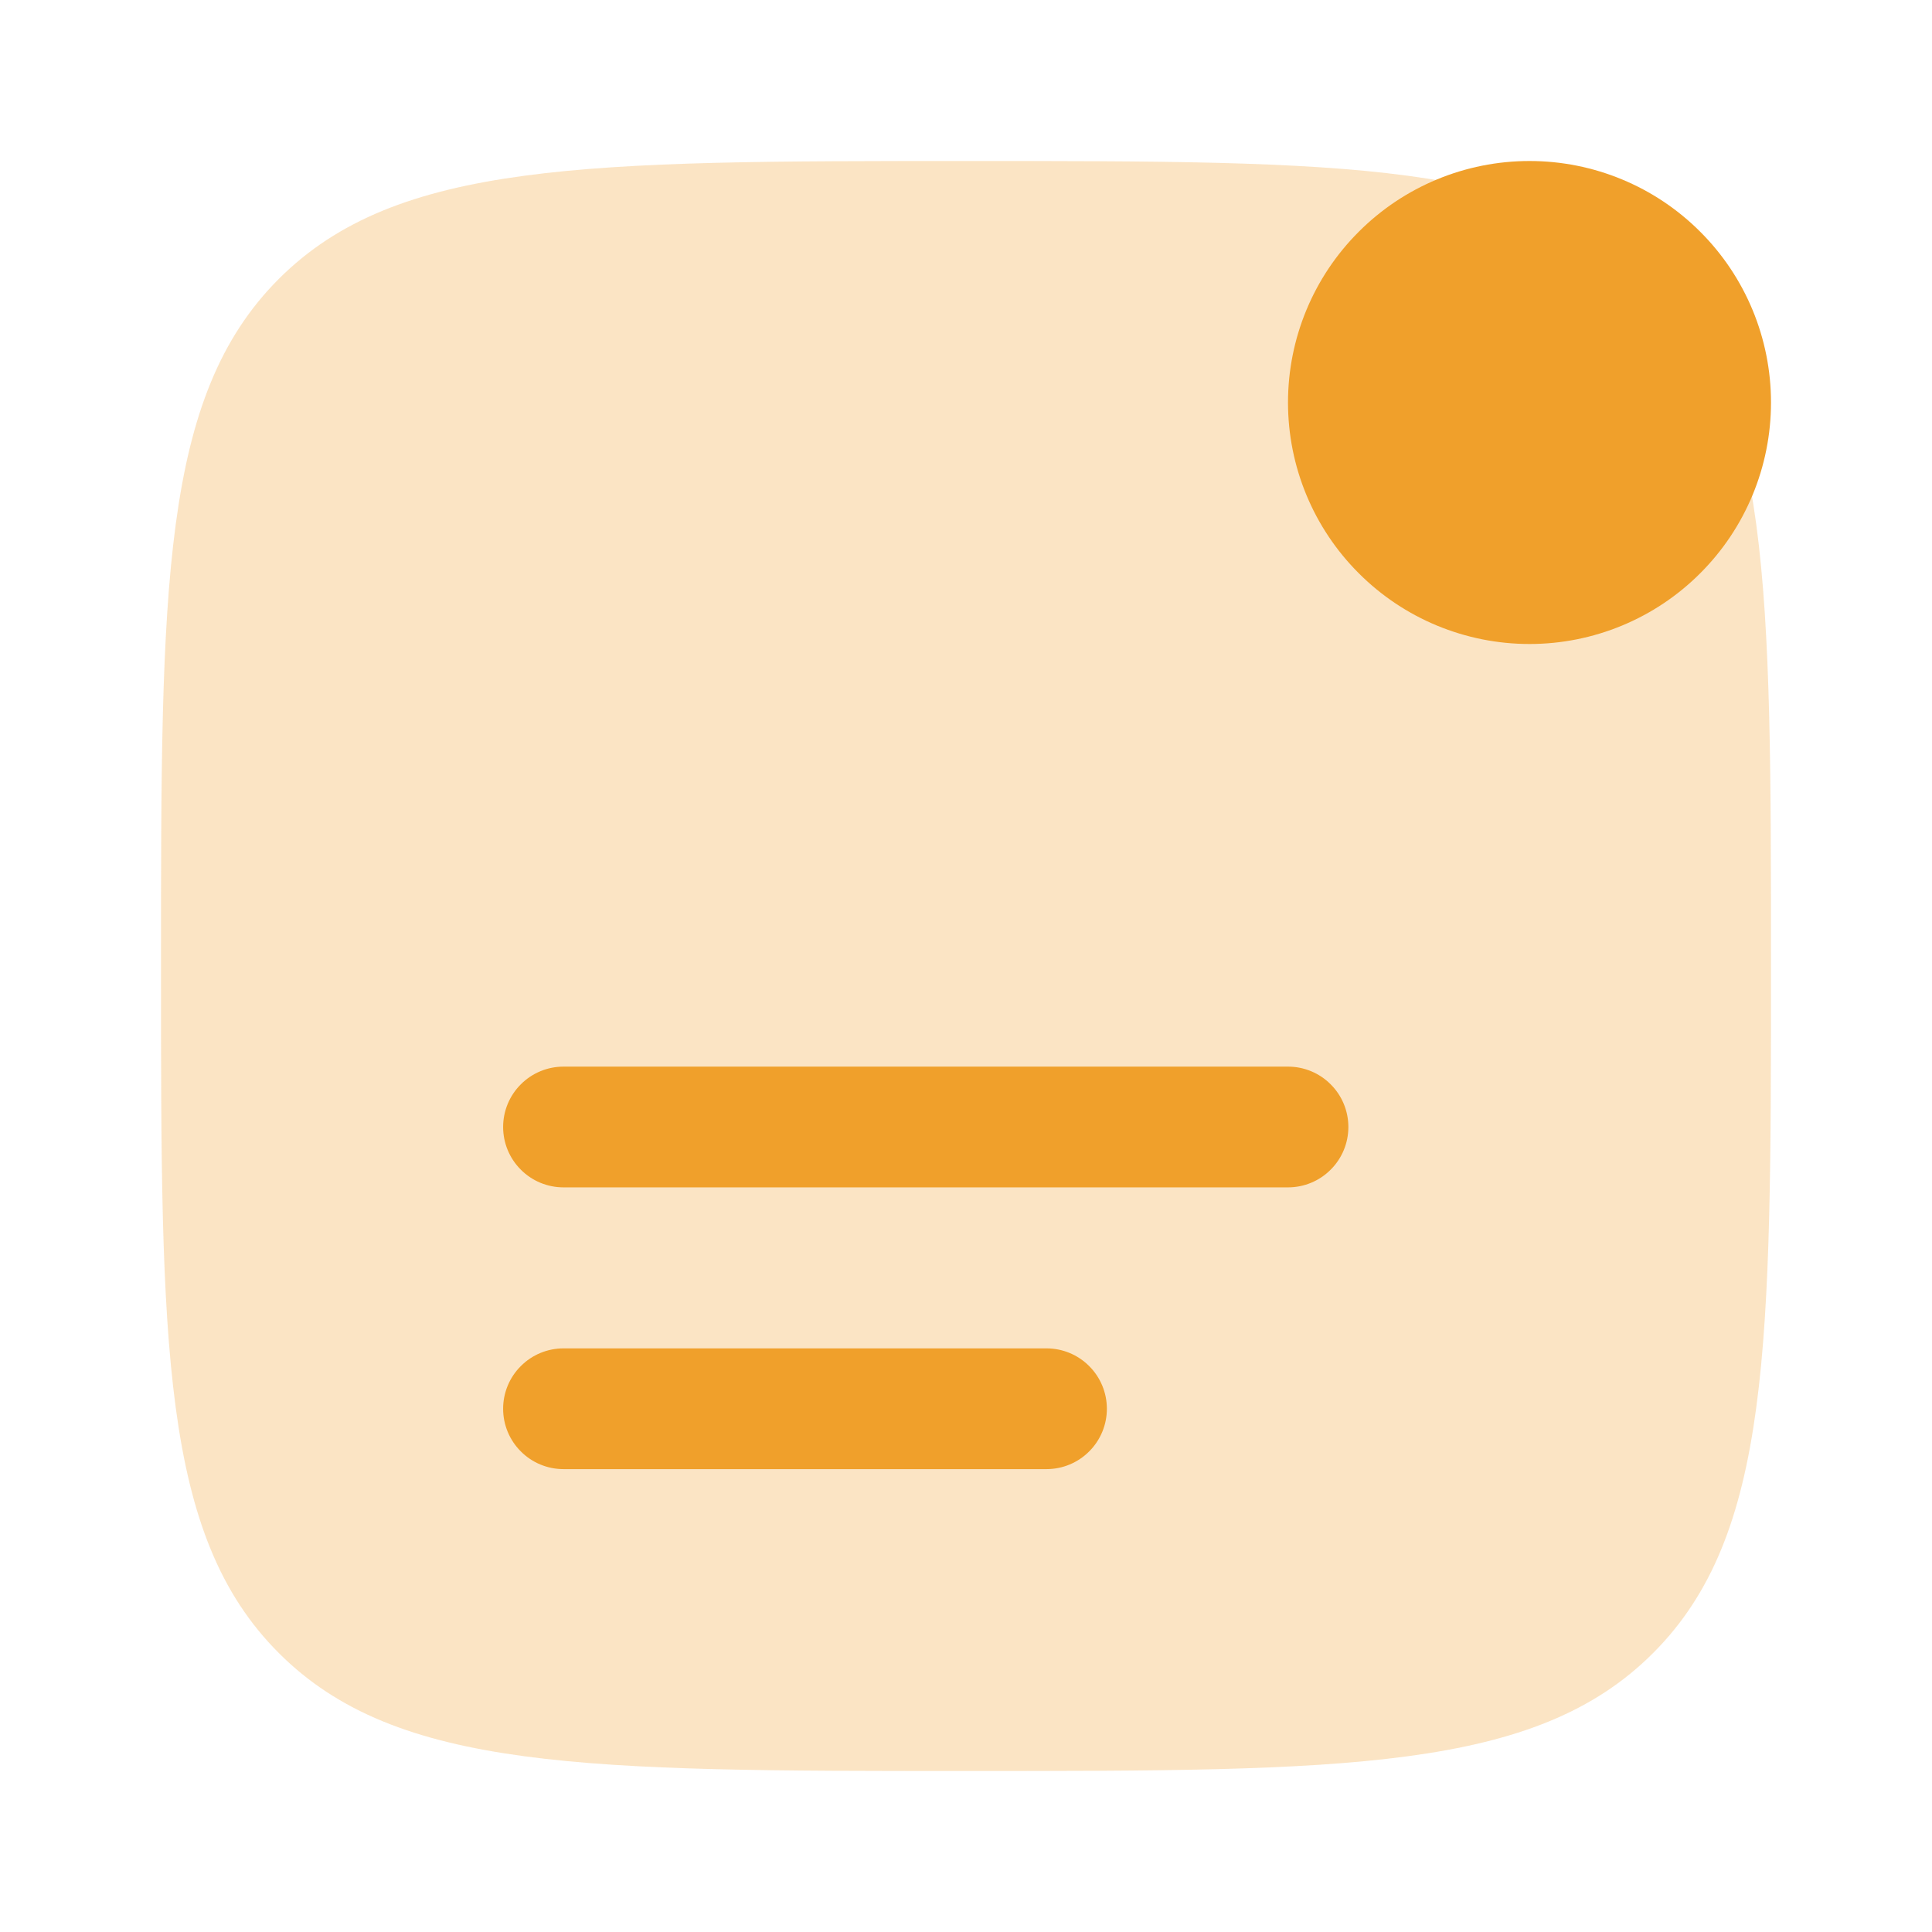 <svg width="24" height="24" viewBox="0 0 24 24" fill="none" xmlns="http://www.w3.org/2000/svg">
<path opacity="0.5" d="M22 12C22 16.714 22 19.071 20.535 20.535C19.072 22 16.714 22 12 22C7.286 22 4.929 22 3.464 20.535C2 19.072 2 16.714 2 12C2 7.286 2 4.929 3.464 3.464C4.93 2 7.286 2 12 2C16.714 2 19.071 2 20.535 3.464C22 4.93 22 7.286 22 12Z" fill="#F0A02B" fill-opacity="0.56"/>
<path d="M7 16.75C6.801 16.75 6.61 16.829 6.47 16.97C6.329 17.11 6.25 17.301 6.25 17.5C6.25 17.699 6.329 17.89 6.47 18.03C6.61 18.171 6.801 18.25 7 18.25H13C13.199 18.25 13.39 18.171 13.53 18.03C13.671 17.89 13.75 17.699 13.75 17.5C13.75 17.301 13.671 17.11 13.53 16.97C13.39 16.829 13.199 16.75 13 16.75H7ZM7 13.25C6.801 13.25 6.61 13.329 6.47 13.47C6.329 13.61 6.25 13.801 6.25 14C6.25 14.199 6.329 14.39 6.47 14.53C6.61 14.671 6.801 14.75 7 14.75H16C16.199 14.75 16.39 14.671 16.53 14.53C16.671 14.39 16.75 14.199 16.75 14C16.75 13.801 16.671 13.61 16.53 13.47C16.39 13.329 16.199 13.25 16 13.25H7ZM22 5C22 5.796 21.684 6.559 21.121 7.121C20.559 7.684 19.796 8 19 8C18.204 8 17.441 7.684 16.879 7.121C16.316 6.559 16 5.796 16 5C16 4.204 16.316 3.441 16.879 2.879C17.441 2.316 18.204 2 19 2C19.796 2 20.559 2.316 21.121 2.879C21.684 3.441 22 4.204 22 5Z" fill="#F0A02B"/>
</svg>
